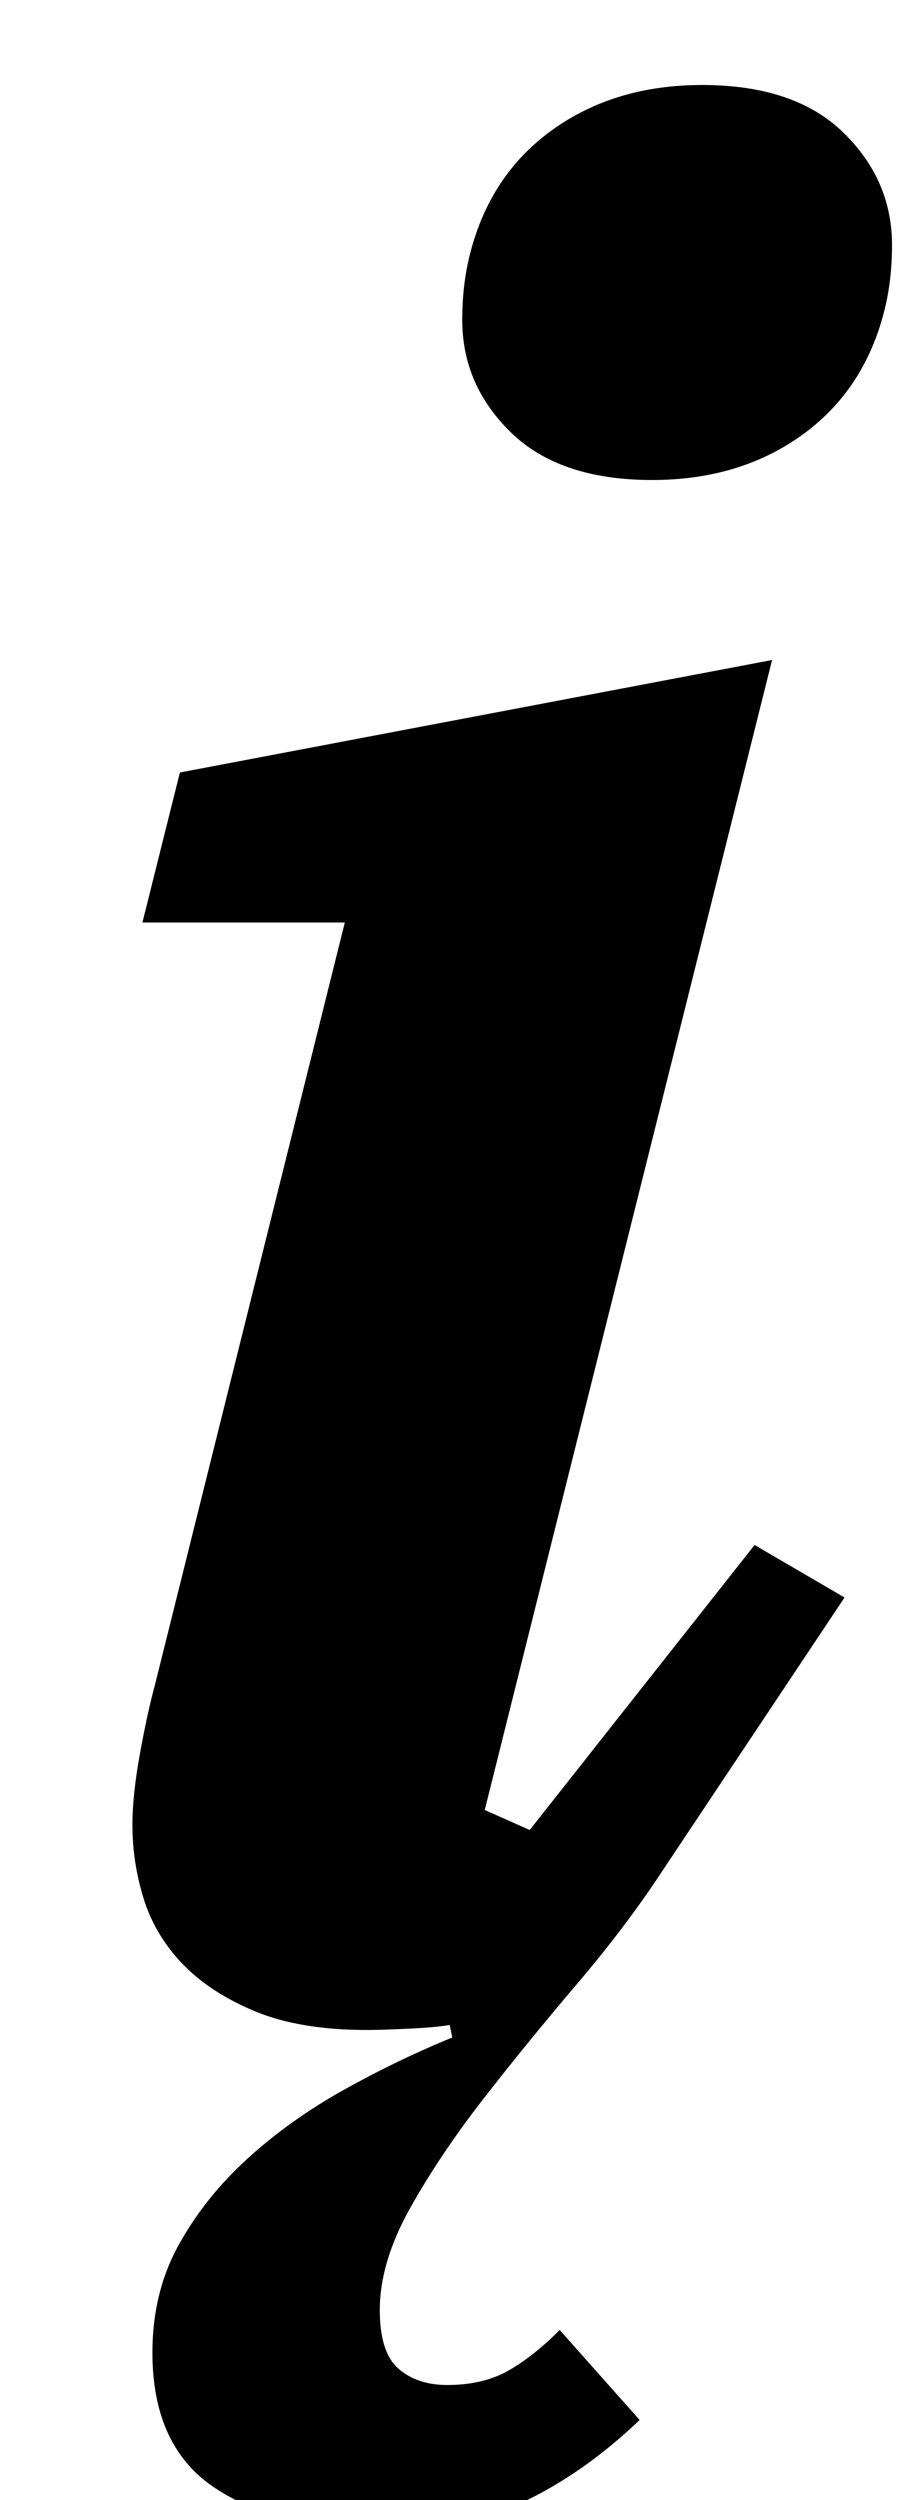 <?xml version="1.0" standalone="no"?>
<!DOCTYPE svg PUBLIC "-//W3C//DTD SVG 1.1//EN" "http://www.w3.org/Graphics/SVG/1.1/DTD/svg11.dtd" >
<svg xmlns="http://www.w3.org/2000/svg" xmlns:xlink="http://www.w3.org/1999/xlink" version="1.1" viewBox="-10 0 367 1000">
  <g transform="matrix(1 0 0 -1 0 800)">
   <path fill="currentColor"
d="M140 -212q-38 0 -63.5 16.5t-25.5 54.5q0 24 10.5 43t27.5 34.5t38.5 27.5t43.5 21l-1 5q-6 -1 -17 -1.5t-16 -0.5q-27 0 -45 7.5t-29 19t-15.5 26t-4.5 29.5q0 12 3 28.5t6 27.5l76 305h-81l15 60l237 45l-115 -460l18 -8l90 114l36 -21l-72 -108q-15 -23 -35 -46.5
t-37.5 -46t-29.5 -44t-12 -40.5q0 -17 7.5 -23.5t19.5 -6.5q14 0 24 5.5t21 16.5l32 -36q-22 -21 -46 -32.5t-60 -11.5zM251 608q-37 0 -56.5 19t-19.5 45q0 14 3 26q8 32 33 50t60 18q37 0 56.5 -19t19.5 -45q0 -14 -3 -26q-8 -32 -33 -50t-60 -18z" />
  </g>

</svg>
